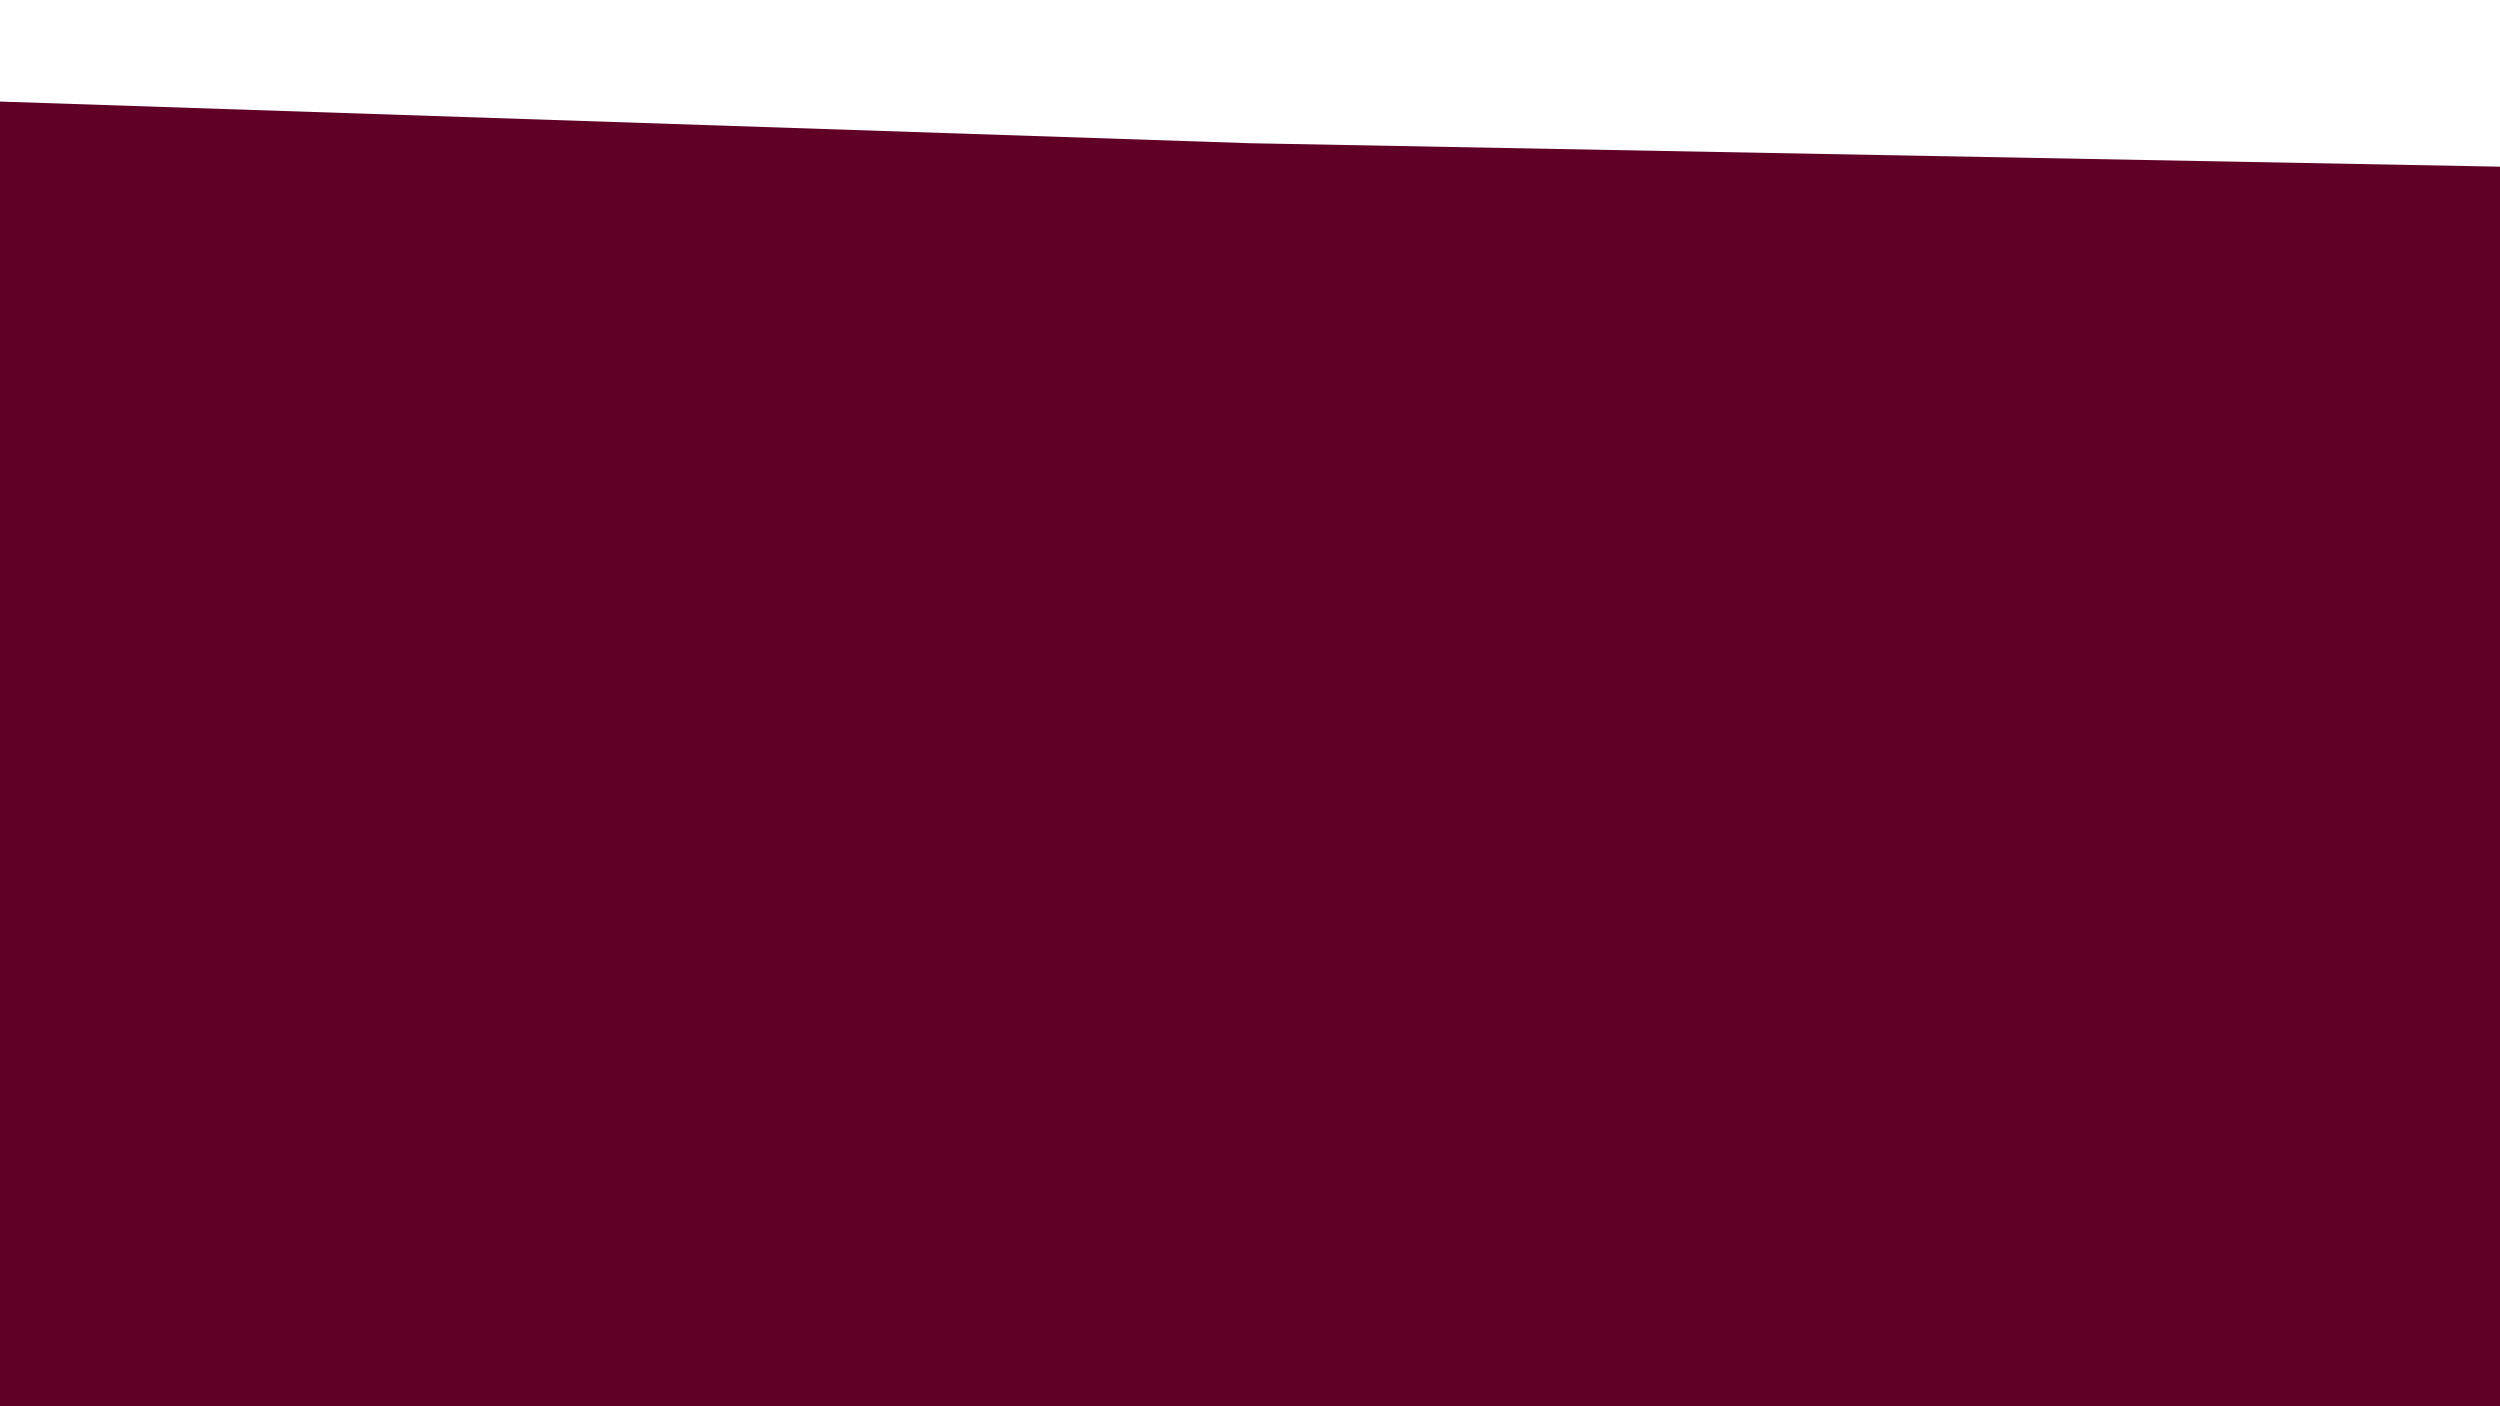 <svg id="visual" viewBox="0 0 960 540" width="960" height="540" xmlns="http://www.w3.org/2000/svg" xmlns:xlink="http://www.w3.org/1999/xlink" version="1.1"><rect x="0" y="0" width="960" height="540" fill="#600027"></rect><path d="M0 39L480 55L960 64L960 0L480 0L0 0Z" fill="#ffffff" stroke-linecap="square" stroke-linejoin="bevel"></path></svg>